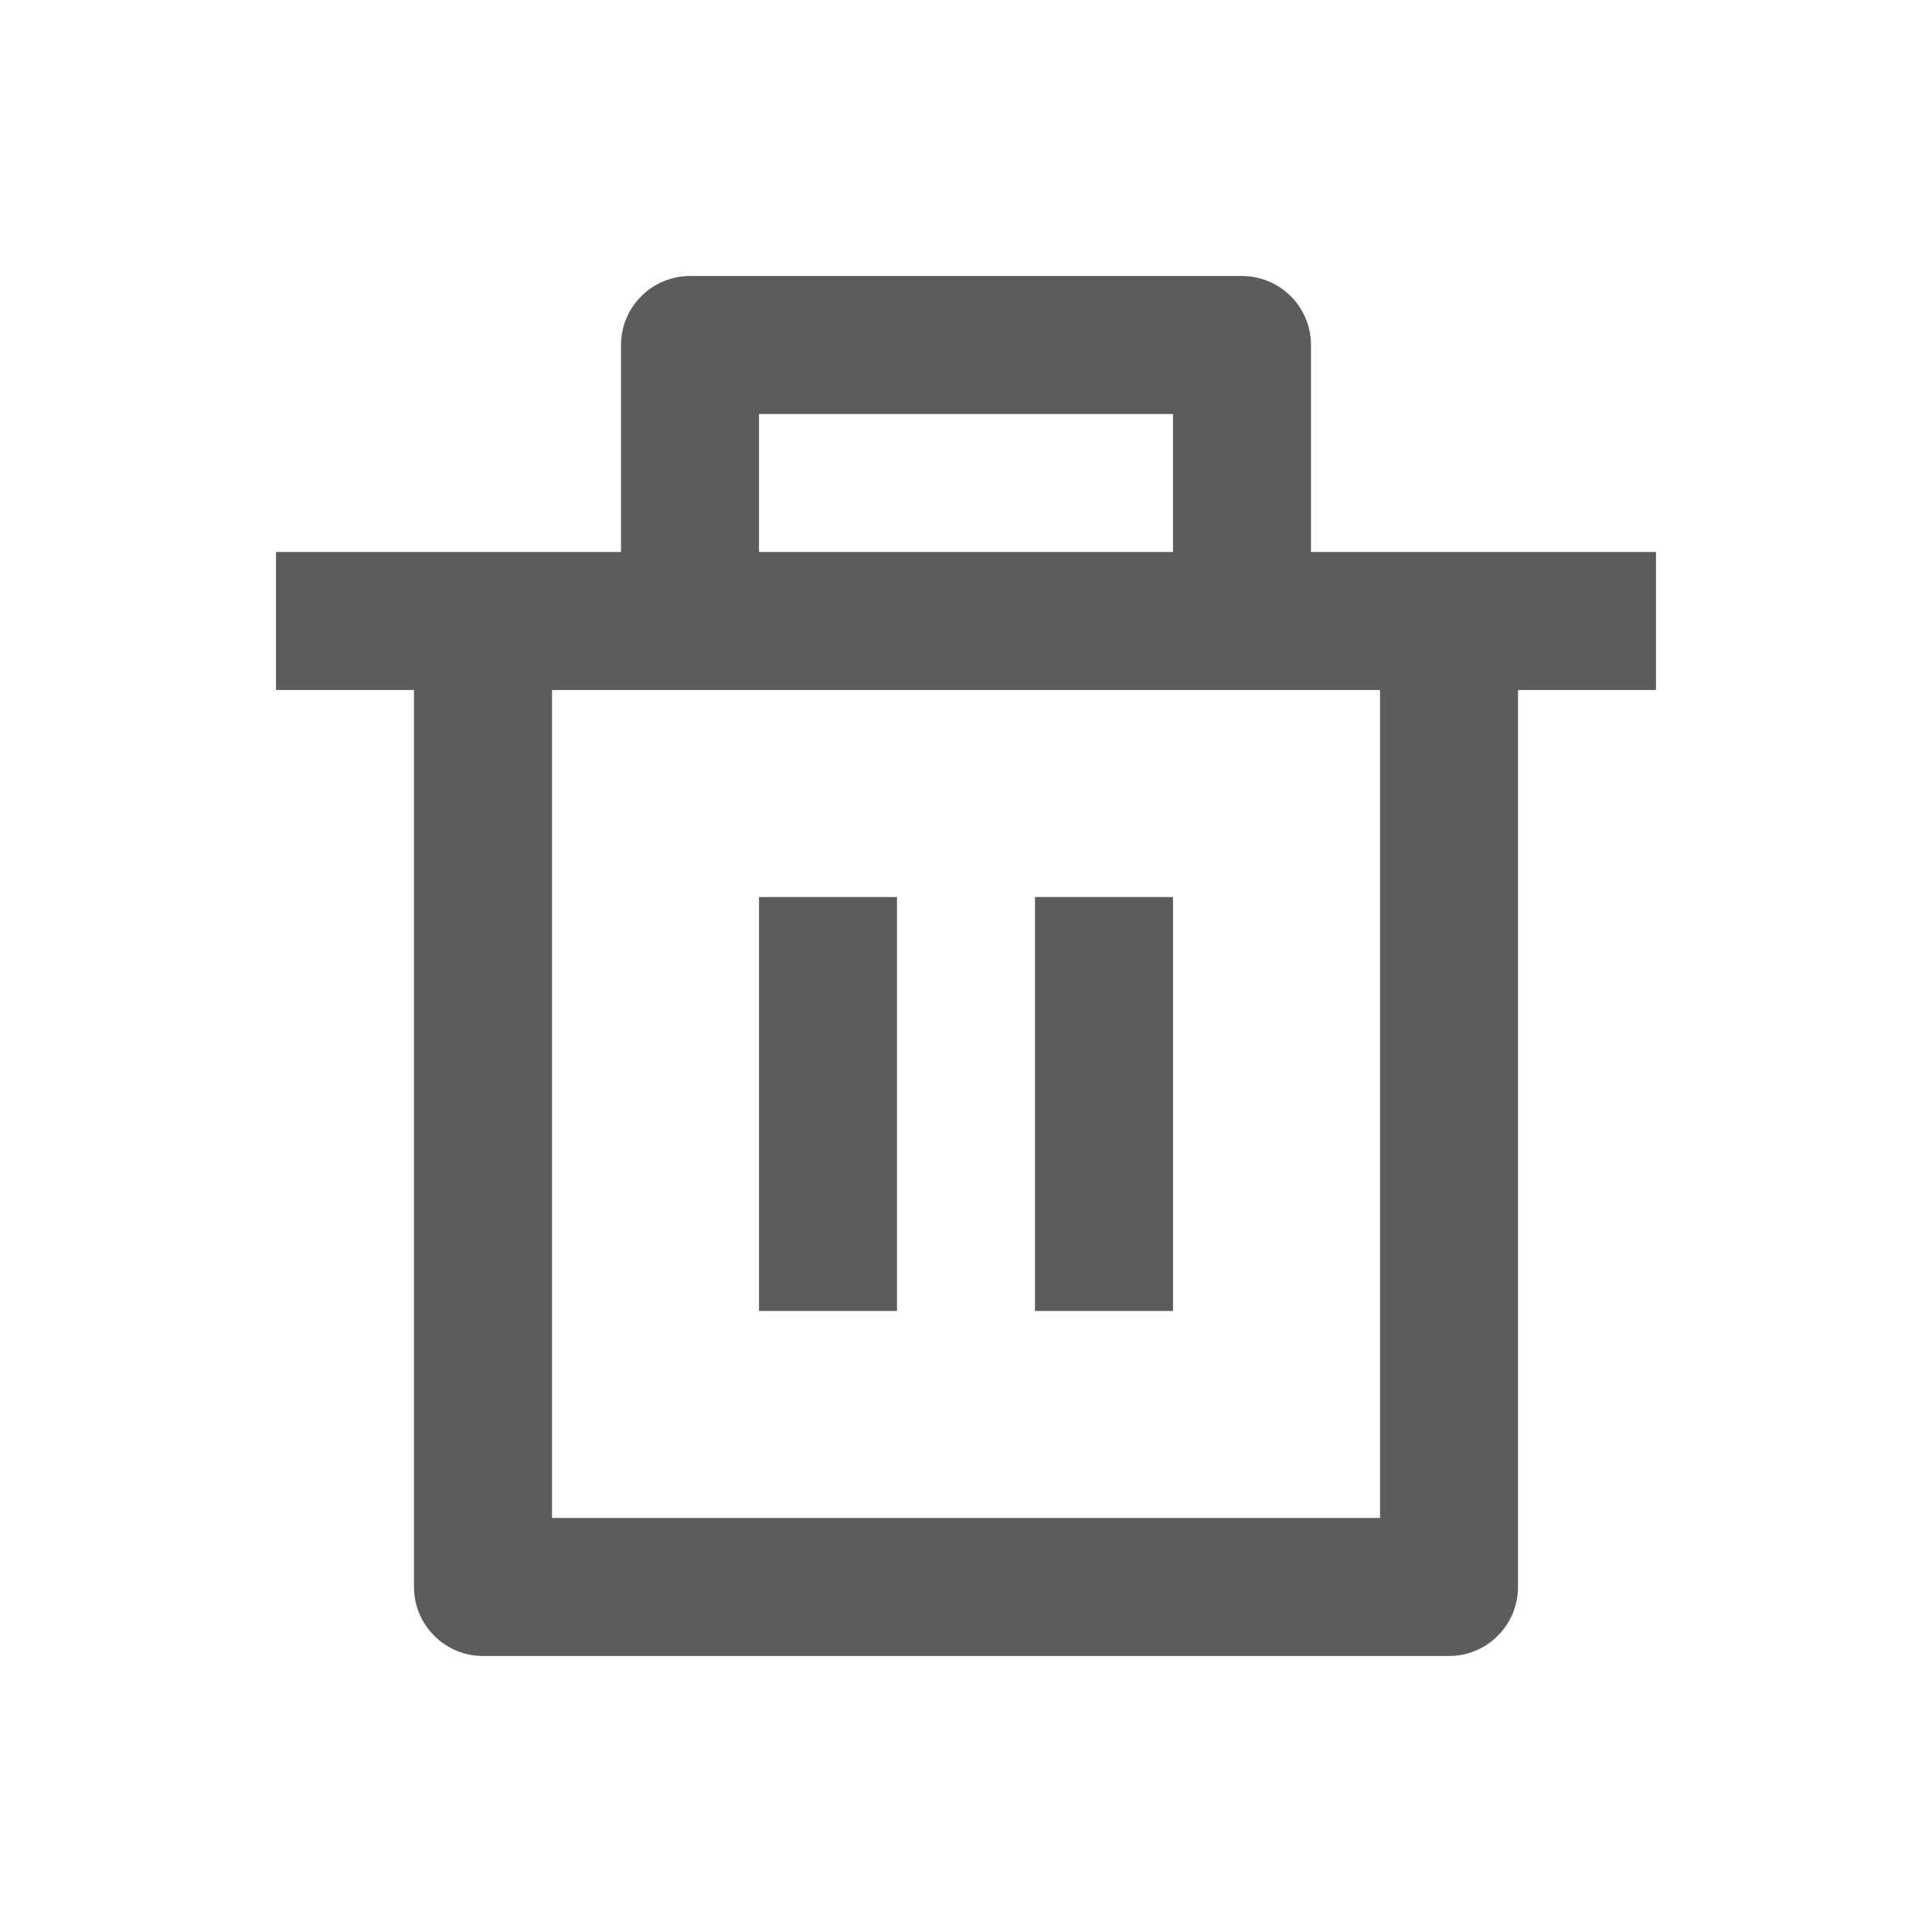 <svg width="24" height="24" viewBox="0 0 20 21" fill="none" xmlns="http://www.w3.org/2000/svg">
<g id="delete-bin-line">
<path id="Vector" d="M13.75 6H17.5V7.5H16V17.25C16 17.449 15.921 17.64 15.78 17.78C15.64 17.921 15.449 18 15.25 18H4.75C4.551 18 4.36 17.921 4.22 17.78C4.079 17.64 4 17.449 4 17.25V7.5H2.5V6H6.25V3.75C6.25 3.551 6.329 3.36 6.47 3.22C6.61 3.079 6.801 3 7 3H13C13.199 3 13.39 3.079 13.53 3.22C13.671 3.36 13.75 3.551 13.75 3.75V6ZM14.5 7.5H5.5V16.5H14.5V7.5ZM7.75 9.75H9.25V14.25H7.75V9.75ZM10.75 9.75H12.25V14.25H10.75V9.75ZM7.75 4.5V6H12.25V4.5H7.75Z" fill="#5C5C5C"/>
</g>
</svg>
